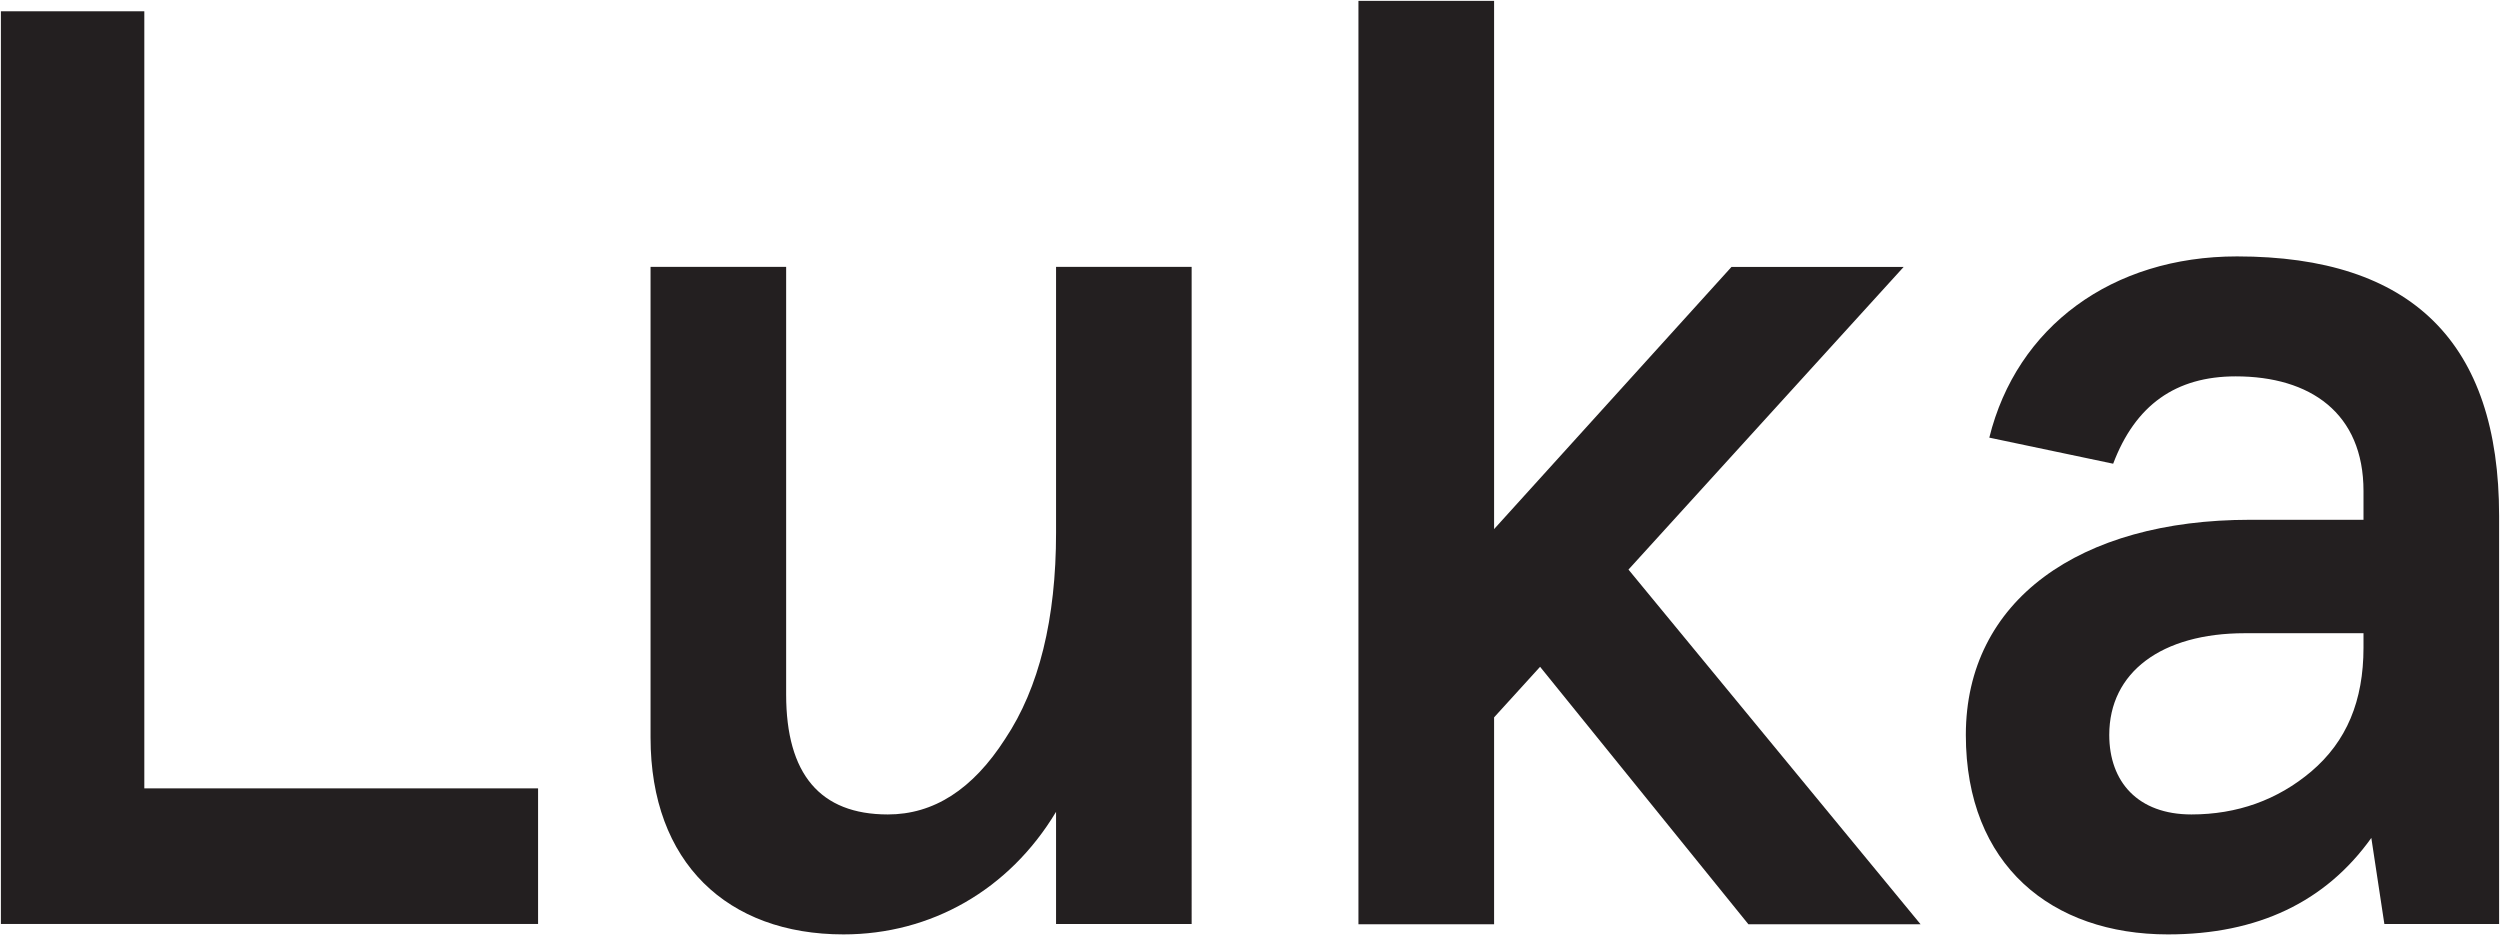 <svg id="Layer_1" data-name="Layer 1" xmlns="http://www.w3.org/2000/svg" viewBox="0 0 834 312"><defs><style>.cls-1{fill:#231f20;}</style></defs><title>luka</title><path class="cls-1" d="M746.274,85.537c-41.756,0-73.508,23.488-82.642,60.459l41.321,8.7c7.394-19.573,20.878-29.142,40.886-29.142,24.793,0,42.626,12.179,42.626,38.276V173.4H750.624c-56.979,0-94.821,26.967-94.821,71.768,0,43.5,28.707,66.549,67.418,66.549,30.012,0,52.63-10.874,67.853-32.187l4.349,28.707H833.7V172.094C833.7,114.244,804.559,85.537,746.274,85.537Zm42.191,130.487c0,17.833-5.655,31.317-17.4,41.321-11.309,9.569-24.793,14.354-40.016,14.354-17.833,0-27.4-10.874-27.4-26.532,0-20.878,17.4-33.927,45.236-33.927h39.581Z"/><path class="cls-1" d="M397.531,89.017H352.3v88.731c0,28.707-5.654,51.76-16.963,68.723C324.458,263.435,311.41,271.7,296.186,271.7c-22.618,0-33.927-13.484-33.927-40.016V89.017H217.024v157.02c0,41.756,25.662,65.679,64.374,65.679,29.142,0,55.24-14.789,70.9-40.886v37.406h45.235Z"/><polygon class="cls-1" points="0.299 308.235 179.501 308.235 179.501 263 48.144 263 48.144 3.765 0.299 3.765 0.299 308.235"/><polygon class="cls-1" points="453.176 0.285 453.176 308.344 498.429 308.344 498.429 239.311 513.772 222.445 583.274 308.344 640.711 308.344 543.258 190.012 635.057 89.051 577.619 89.051 498.429 176.506 498.429 0.285 453.176 0.285"/></svg>